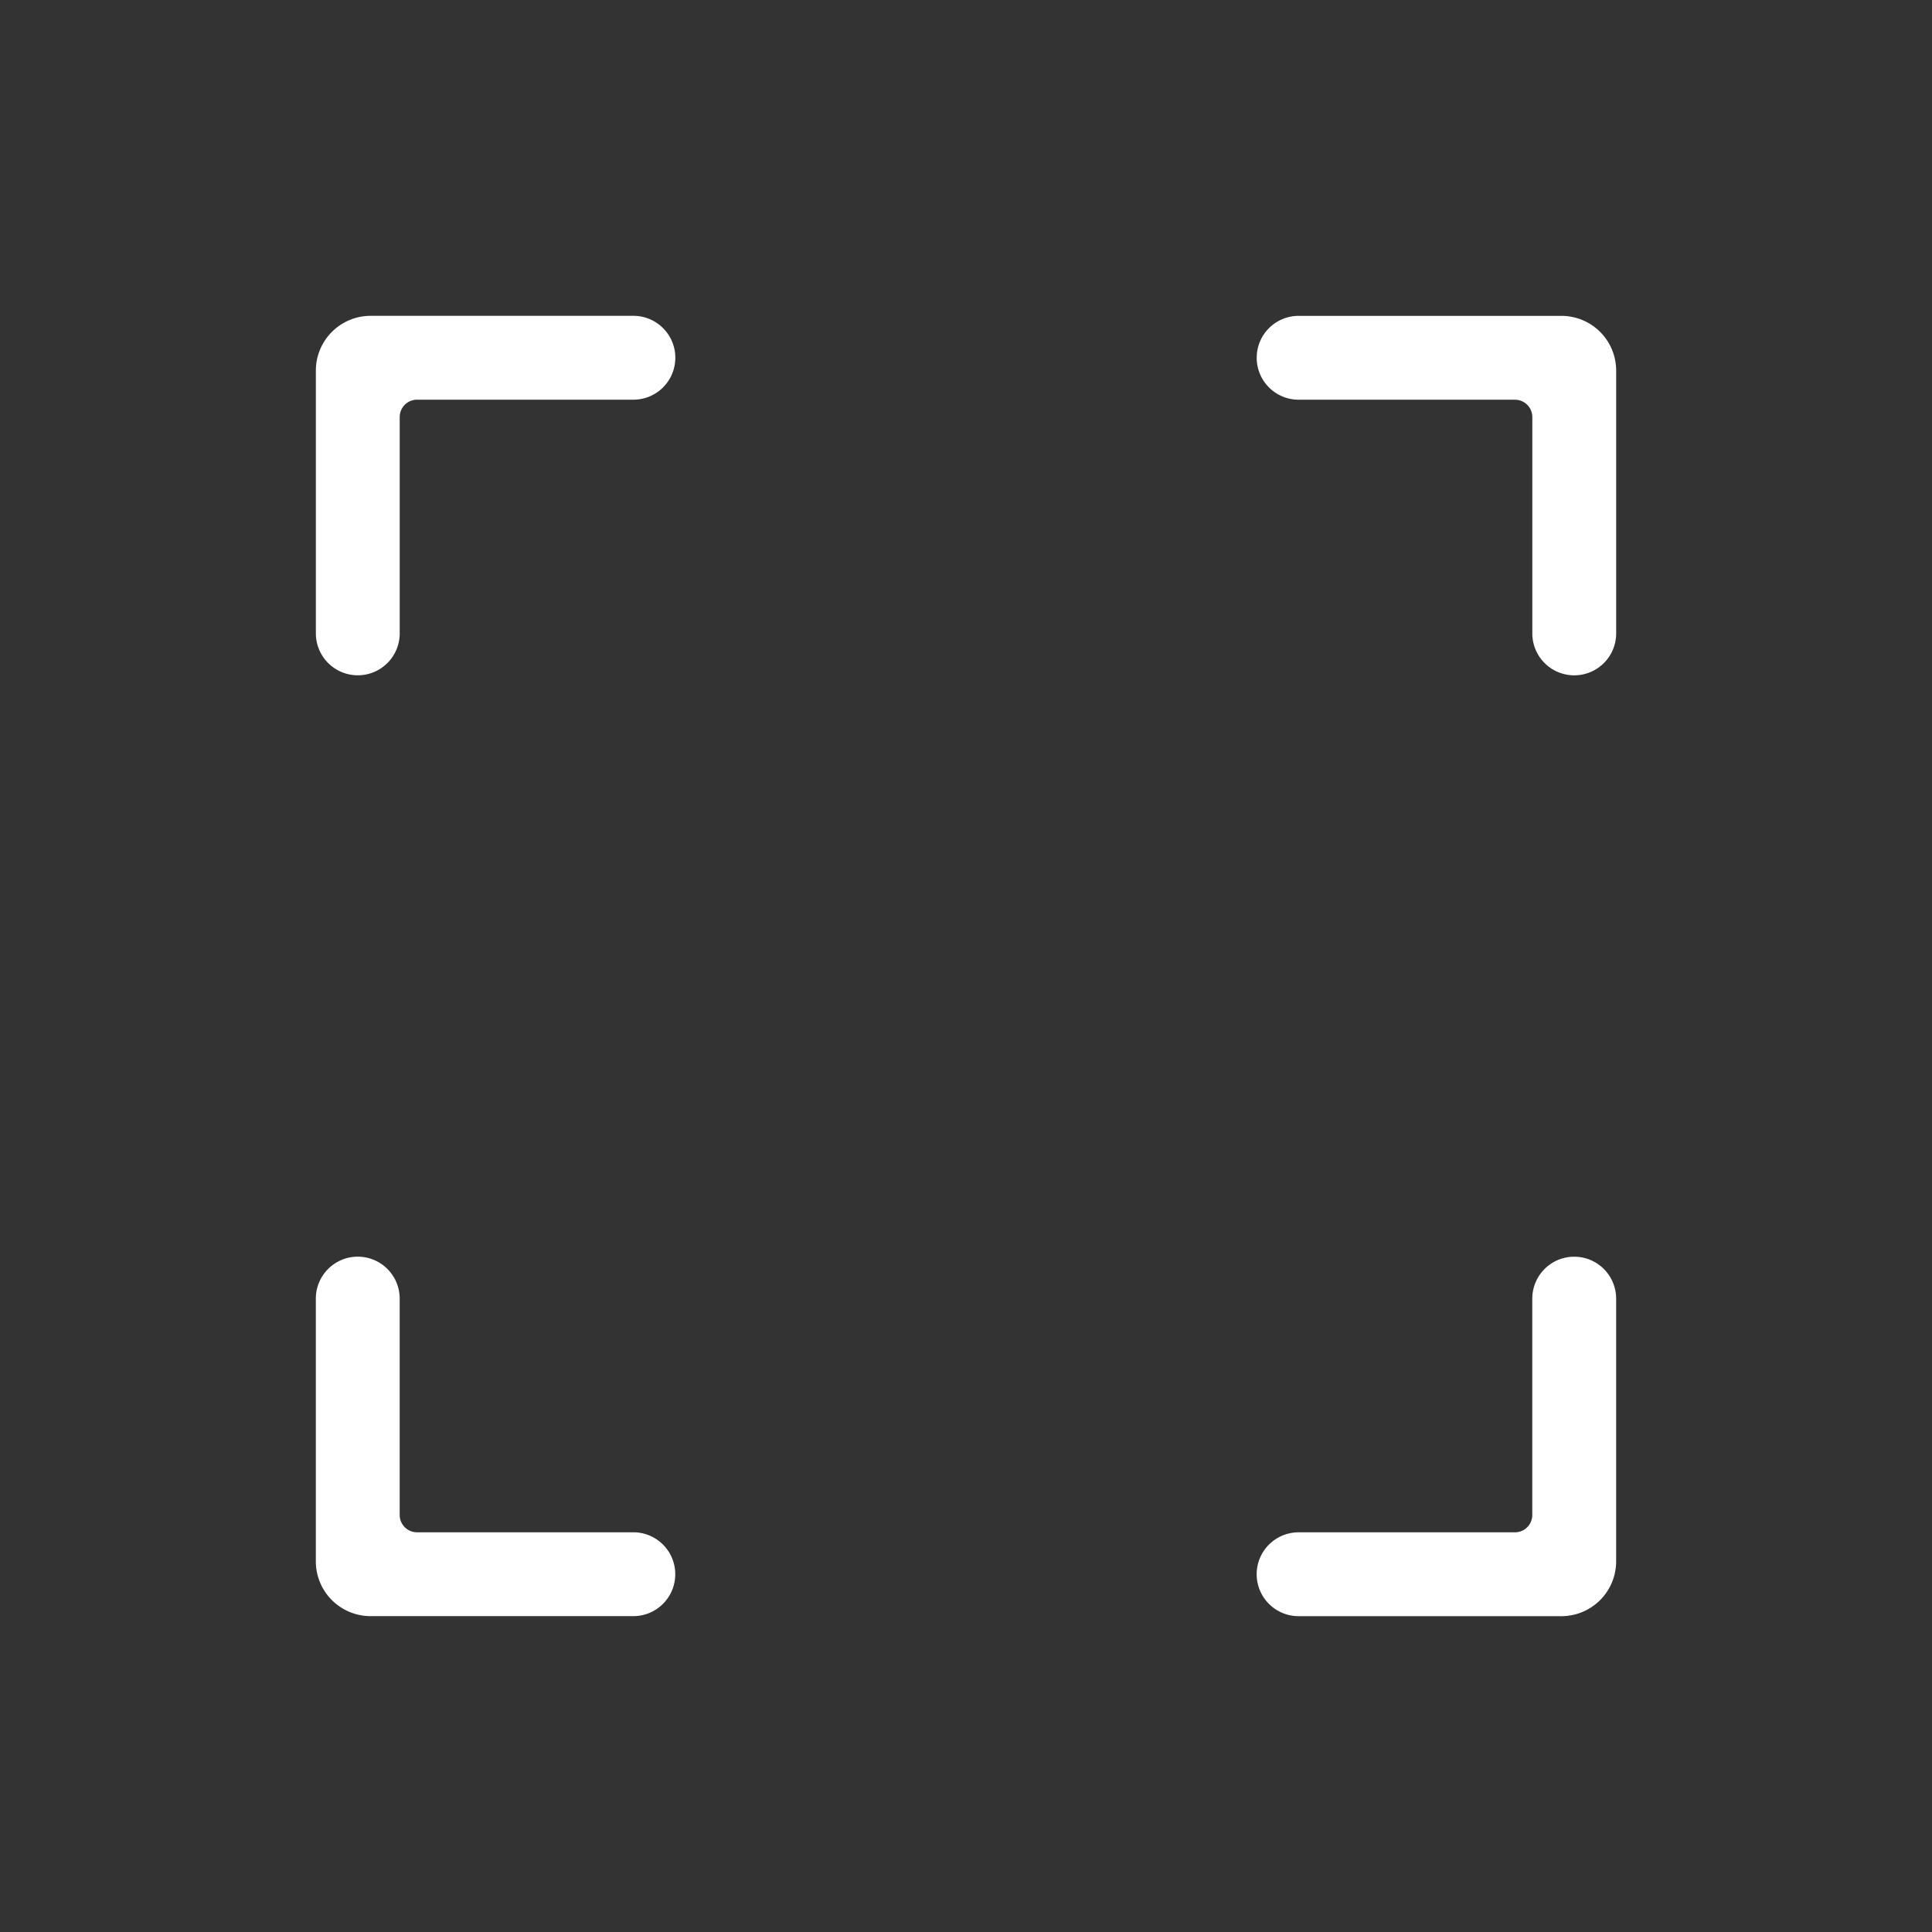 <svg id="cadrer" xmlns="http://www.w3.org/2000/svg" width="8in" height="8in" viewBox="0 0 576 576">
  <rect x="0" y="0" width="576" height="576" fill="#333333" stroke="none"/>
  <defs>
    <style>
      .cls-1 {
        fill: #fff;
      }
    </style>
  </defs>
  <title>cadrer</title>
  <g>
    <path class="cls-1" d="M119.17,188.83v-64.5a5.17,5.17,0,0,1,5.17-5.17h64.5a12.5,12.5,0,0,0,12.5-12.5h0a12.5,12.5,0,0,0-12.5-12.5H110.5A16.33,16.33,0,0,0,94.17,110.5v78.33a12.5,12.5,0,0,0,12.5,12.5h0A12.5,12.5,0,0,0,119.17,188.83Z"/>
    <path class="cls-1" d="M387.17,119.17h64.5a5.17,5.17,0,0,1,5.17,5.17v64.5a12.5,12.5,0,0,0,12.5,12.5h0a12.5,12.5,0,0,0,12.5-12.5V110.5A16.33,16.33,0,0,0,465.5,94.17H387.17a12.5,12.5,0,0,0-12.5,12.5h0A12.5,12.5,0,0,0,387.17,119.17Z"/>
    <path class="cls-1" d="M456.83,387.17v64.5a5.17,5.17,0,0,1-5.17,5.17h-64.5a12.5,12.5,0,0,0-12.5,12.5h0a12.5,12.5,0,0,0,12.5,12.5H465.5a16.33,16.33,0,0,0,16.33-16.33V387.17a12.5,12.5,0,0,0-12.5-12.5h0A12.5,12.5,0,0,0,456.83,387.17Z"/>
    <path class="cls-1" d="M188.83,456.83h-64.5a5.17,5.17,0,0,1-5.17-5.17v-64.5a12.5,12.5,0,0,0-12.5-12.5h0a12.5,12.5,0,0,0-12.5,12.5V465.5a16.33,16.33,0,0,0,16.33,16.33h78.33a12.5,12.5,0,0,0,12.5-12.5h0A12.5,12.5,0,0,0,188.83,456.83Z"/>
  </g>
</svg>
